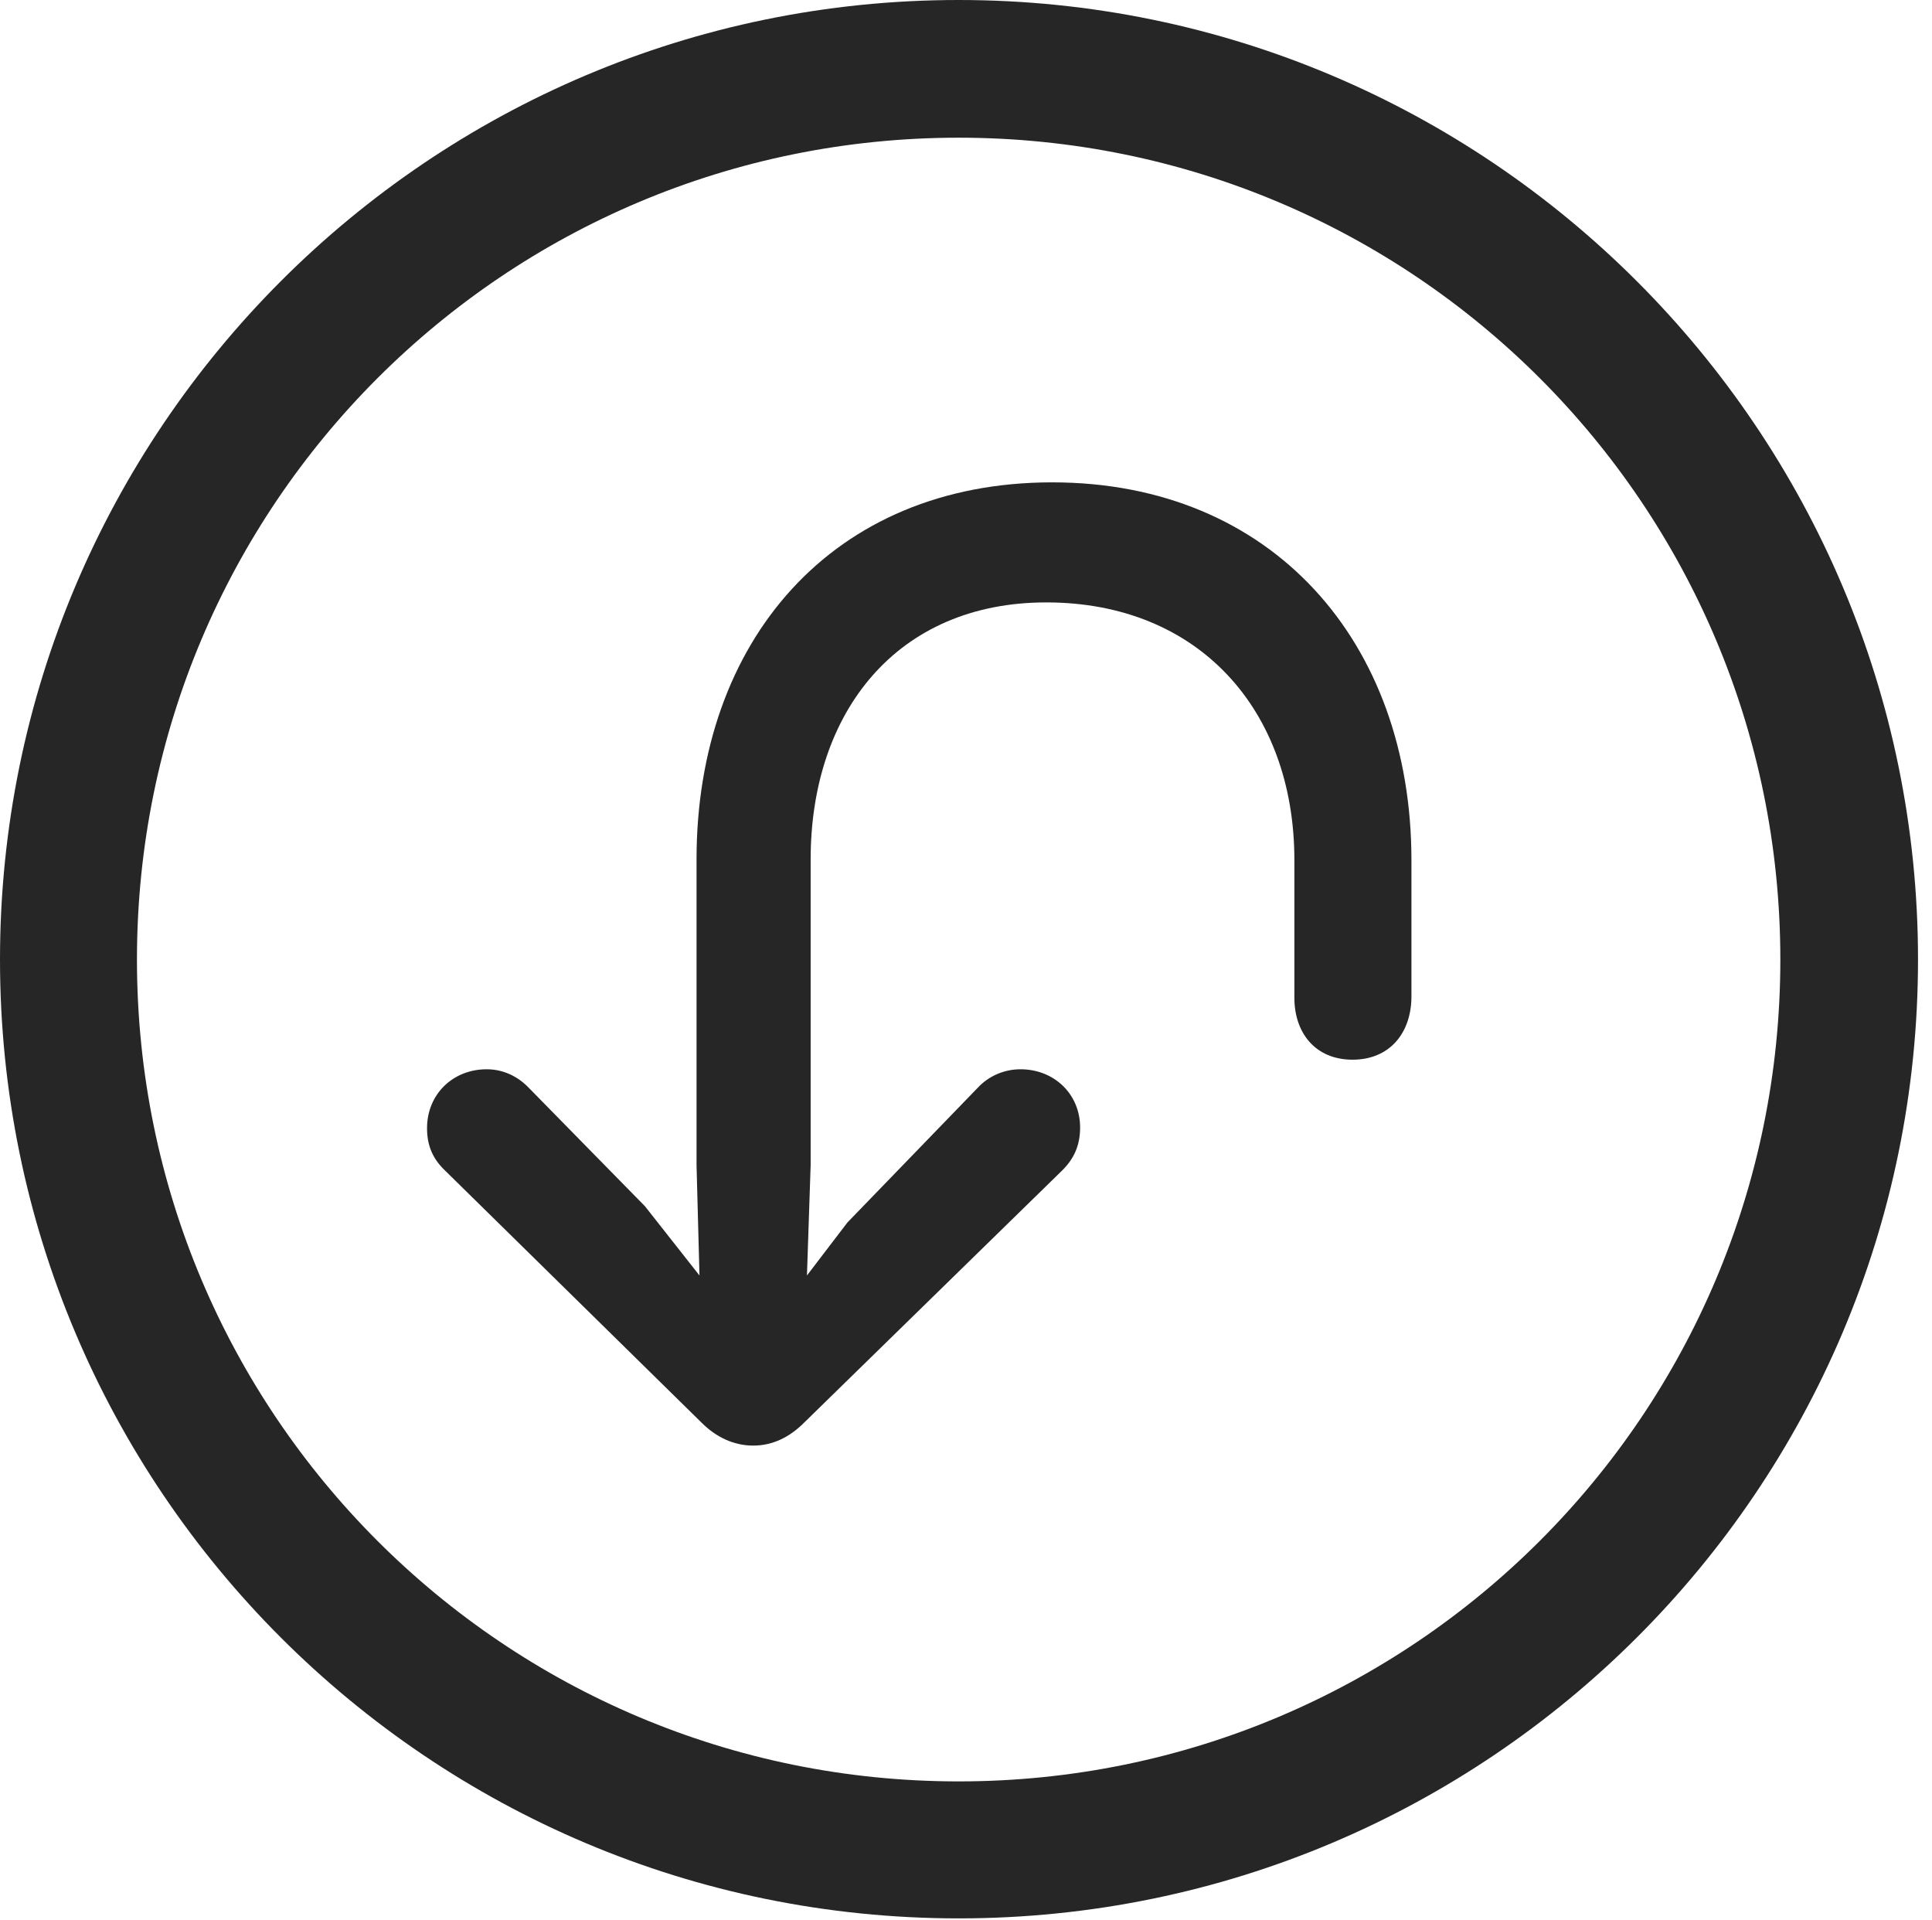 <?xml version="1.0" encoding="UTF-8"?>
<!--Generator: Apple Native CoreSVG 326-->
<!DOCTYPE svg
PUBLIC "-//W3C//DTD SVG 1.1//EN"
       "http://www.w3.org/Graphics/SVG/1.1/DTD/svg11.dtd">
<svg version="1.1" xmlns="http://www.w3.org/2000/svg" xmlns:xlink="http://www.w3.org/1999/xlink" viewBox="0 0 51.25 50.918">
 <g>
  <rect height="50.918" opacity="0" width="51.25" x="0" y="0"/>
  <path d="M25.43 50.879C39.473 50.879 50.879 39.492 50.879 25.449C50.879 11.406 39.473 0 25.43 0C11.387 0 0 11.406 0 25.449C0 39.492 11.387 50.879 25.43 50.879ZM25.43 47.246C13.379 47.246 3.633 37.5 3.633 25.449C3.633 13.398 13.379 3.652 25.43 3.652C37.48 3.652 47.227 13.398 47.227 25.449C47.227 37.5 37.48 47.246 25.43 47.246Z" fill="black" fill-opacity="0.85"/>
  <path d="M27.91 12.793C22.07 12.793 18.477 17.012 18.477 22.793L18.477 30.898L18.555 33.828L17.109 31.992L14.043 28.867C13.77 28.574 13.379 28.359 12.91 28.359C12.012 28.359 11.328 29.023 11.328 29.922C11.328 30.391 11.484 30.742 11.816 31.055L18.613 37.734C18.984 38.105 19.453 38.34 19.98 38.34C20.508 38.34 20.957 38.105 21.328 37.734L28.184 31.035C28.496 30.723 28.652 30.371 28.652 29.902C28.652 29.023 27.969 28.359 27.07 28.359C26.641 28.359 26.23 28.535 25.938 28.848L22.48 32.422L21.406 33.828L21.504 30.898L21.504 22.793C21.504 18.887 23.789 15.977 27.754 15.977C31.797 15.977 34.336 18.828 34.336 22.812C34.336 23.223 34.336 26.367 34.336 26.465C34.336 27.383 34.883 28.105 35.879 28.105C36.875 28.105 37.441 27.383 37.441 26.426C37.441 26.309 37.441 23.223 37.441 22.812C37.441 17.031 33.75 12.793 27.91 12.793Z" fill="black" fill-opacity="0.85"/>
 </g>
</svg>
